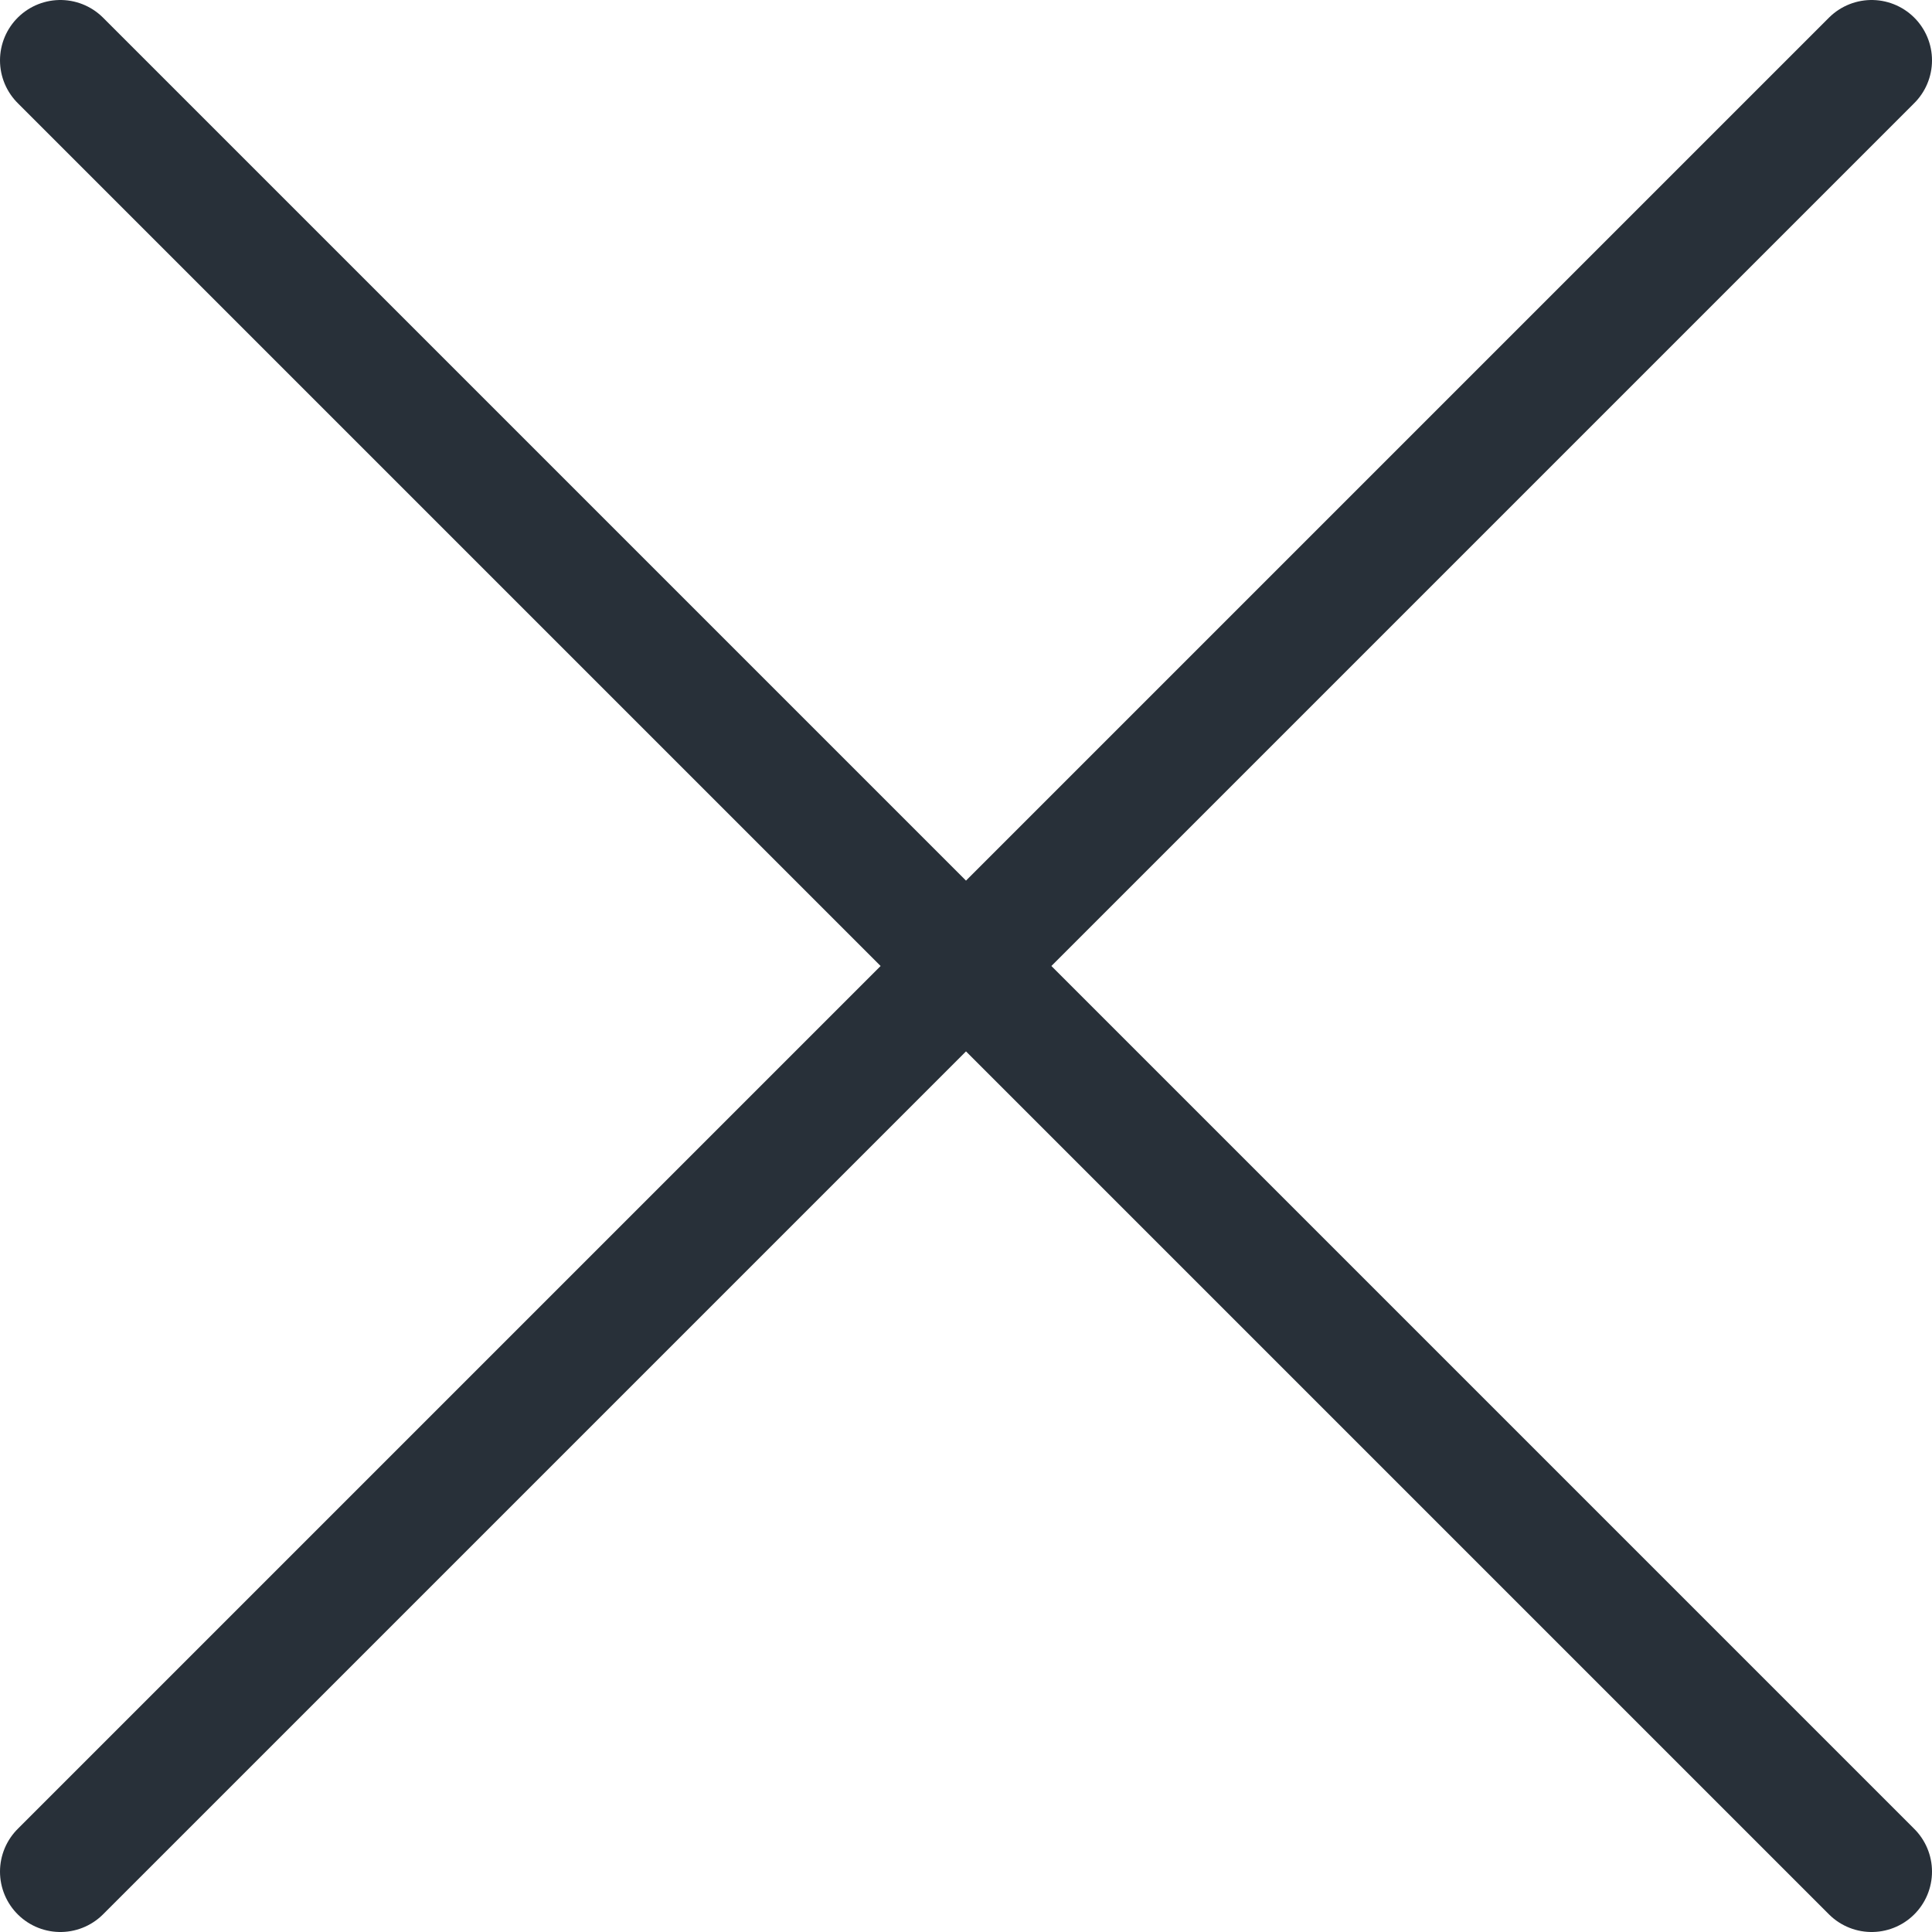 <svg xmlns="http://www.w3.org/2000/svg" viewBox="0 0 32 32"><defs><style>.cls-1{fill:none;stroke:#283039;stroke-linecap:round;stroke-linejoin:round;stroke-width:2px}</style></defs><title>icon_x_blue</title><g id="Layer_2" data-name="Layer 2"><path class="cls-1" d="M31 1L1 31m30 0L1 1" id="Layer_3" data-name="Layer 3"/></g></svg>